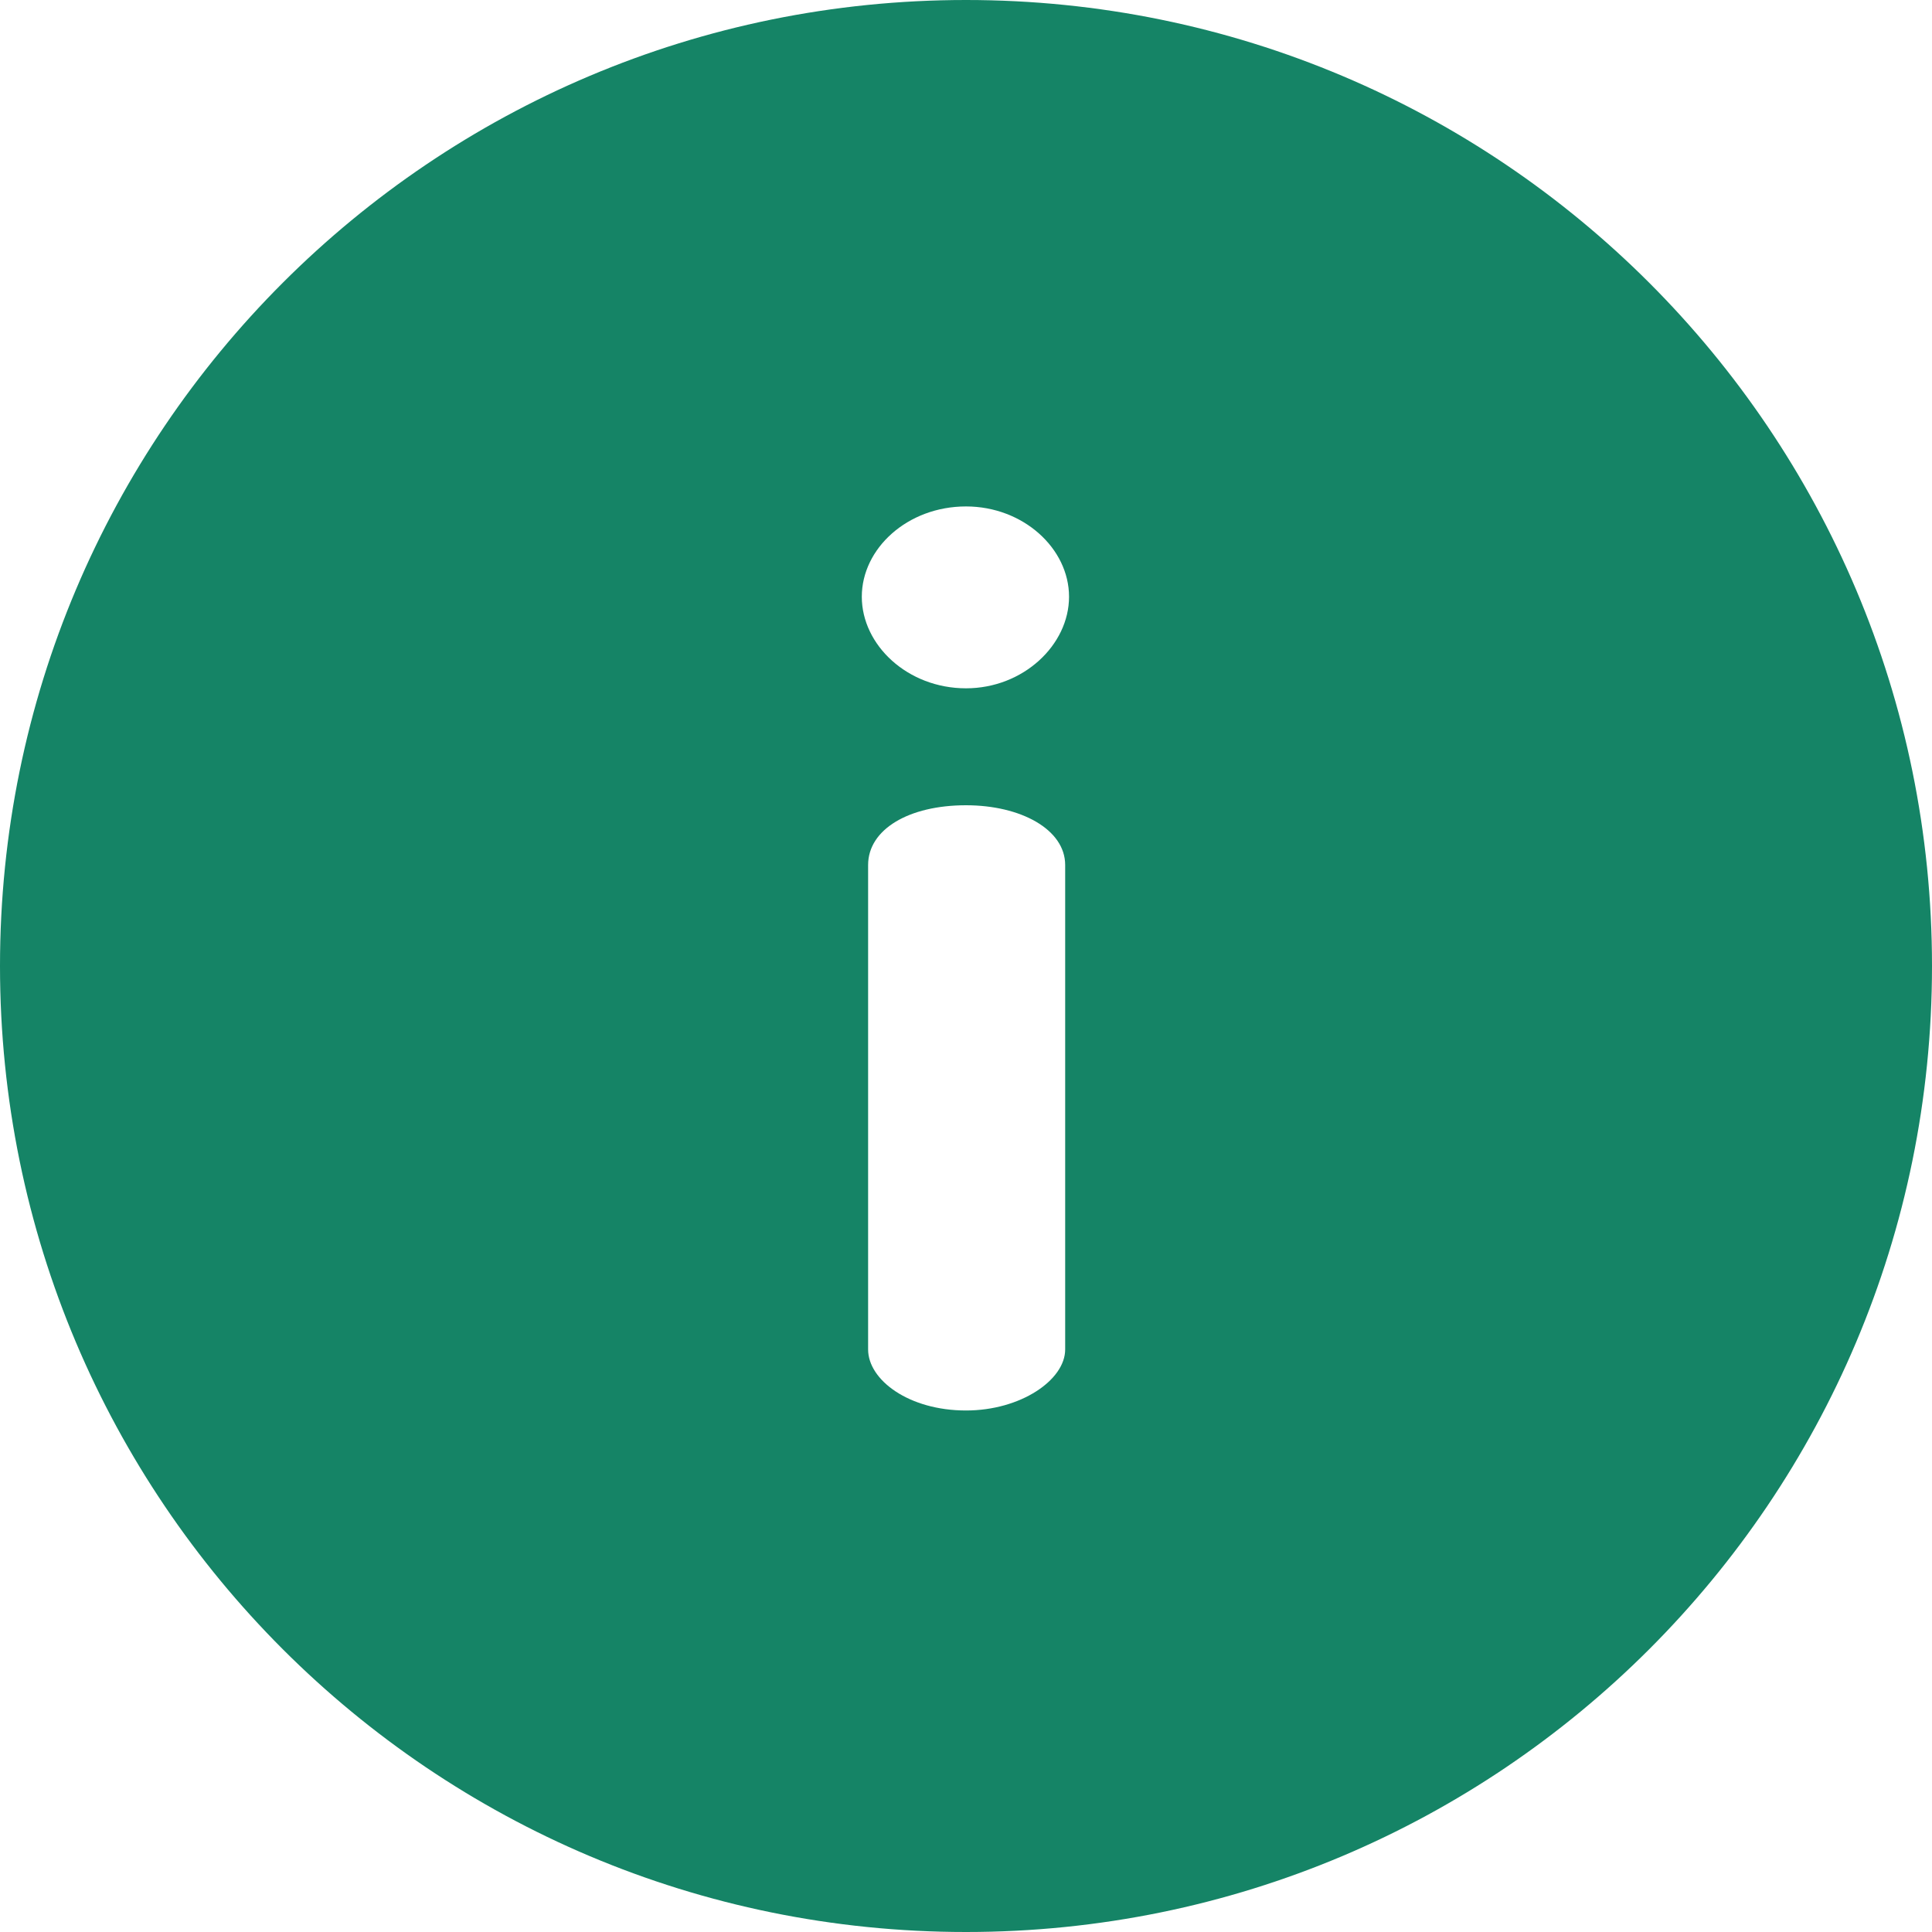 <svg width="15" height="15" viewBox="0 0 15 15" fill="none" xmlns="http://www.w3.org/2000/svg">
<g clip-path="url(#clip0_299_5322)">
<path d="M7.5 0C3.355 0 0 3.354 0 7.5C0 11.645 3.354 15 7.5 15C11.645 15 15 11.646 15 7.5C15 3.355 11.646 0 7.5 0ZM8.27 10.477C8.27 10.714 7.925 10.951 7.5 10.951C7.056 10.951 6.74 10.714 6.74 10.477V6.716C6.74 6.439 7.056 6.252 7.5 6.252C7.925 6.252 8.27 6.439 8.27 6.716V10.477ZM7.5 5.344C7.046 5.344 6.691 5.008 6.691 4.633C6.691 4.258 7.046 3.932 7.5 3.932C7.944 3.932 8.3 4.258 8.3 4.633C8.3 5.008 7.944 5.344 7.5 5.344Z" fill="#158466"/>
</g>
<defs>
<clipPath id="clip0_299_5322">
<rect width="15" height="15" fill="white"/>
</clipPath>
</defs>
</svg>
